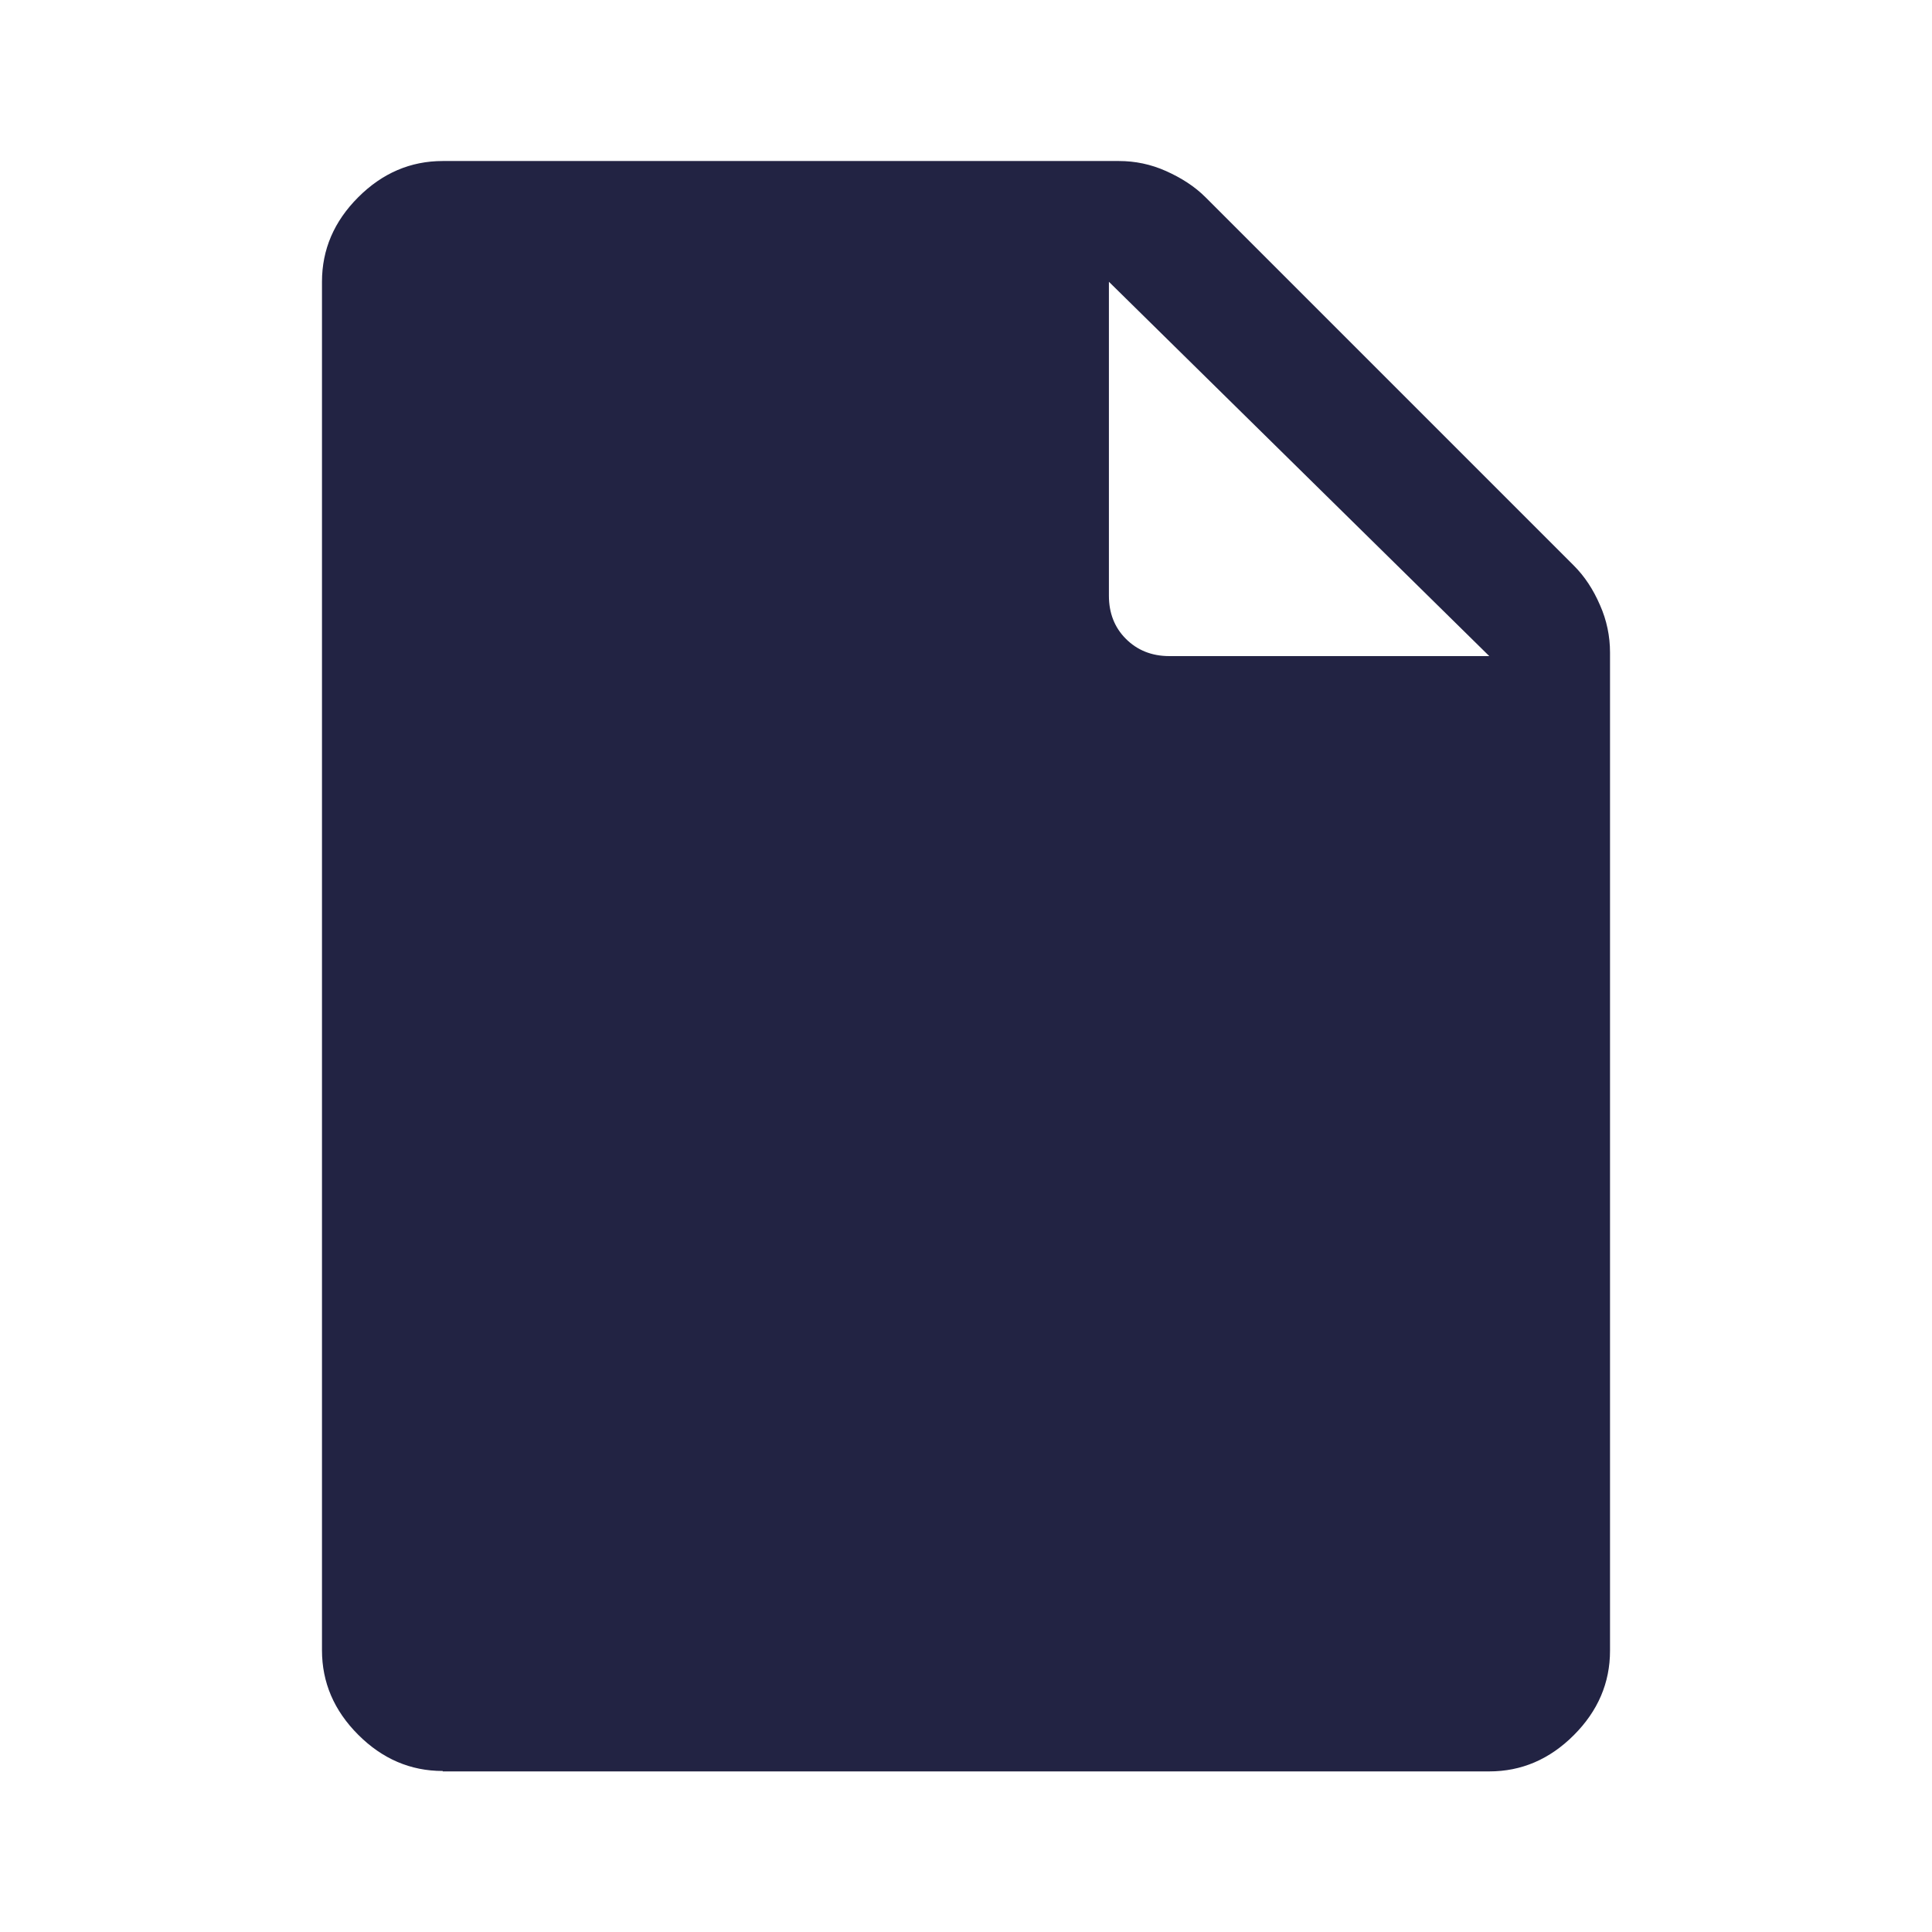 <svg width="32" height="32" viewBox="0 0 32 32" fill="none" xmlns="http://www.w3.org/2000/svg">
<path d="M7.333 29.333C6.8 29.333 6.333 29.133 5.933 28.733C5.533 28.333 5.333 27.867 5.333 27.333V4.667C5.333 4.133 5.533 3.667 5.933 3.267C6.333 2.867 6.8 2.667 7.333 2.667H18.533C18.8 2.667 19.06 2.72 19.313 2.833C19.567 2.947 19.787 3.087 19.967 3.267L26.067 9.367C26.247 9.547 26.387 9.76 26.5 10.02C26.613 10.273 26.667 10.54 26.667 10.807V27.34C26.667 27.873 26.467 28.34 26.067 28.74C25.667 29.14 25.2 29.34 24.667 29.34H7.333V29.333ZM18.367 9.867C18.367 10.153 18.46 10.393 18.647 10.58C18.833 10.767 19.073 10.867 19.367 10.867H24.667L18.367 4.667V9.867Z" fill="#222343"/>
</svg>
